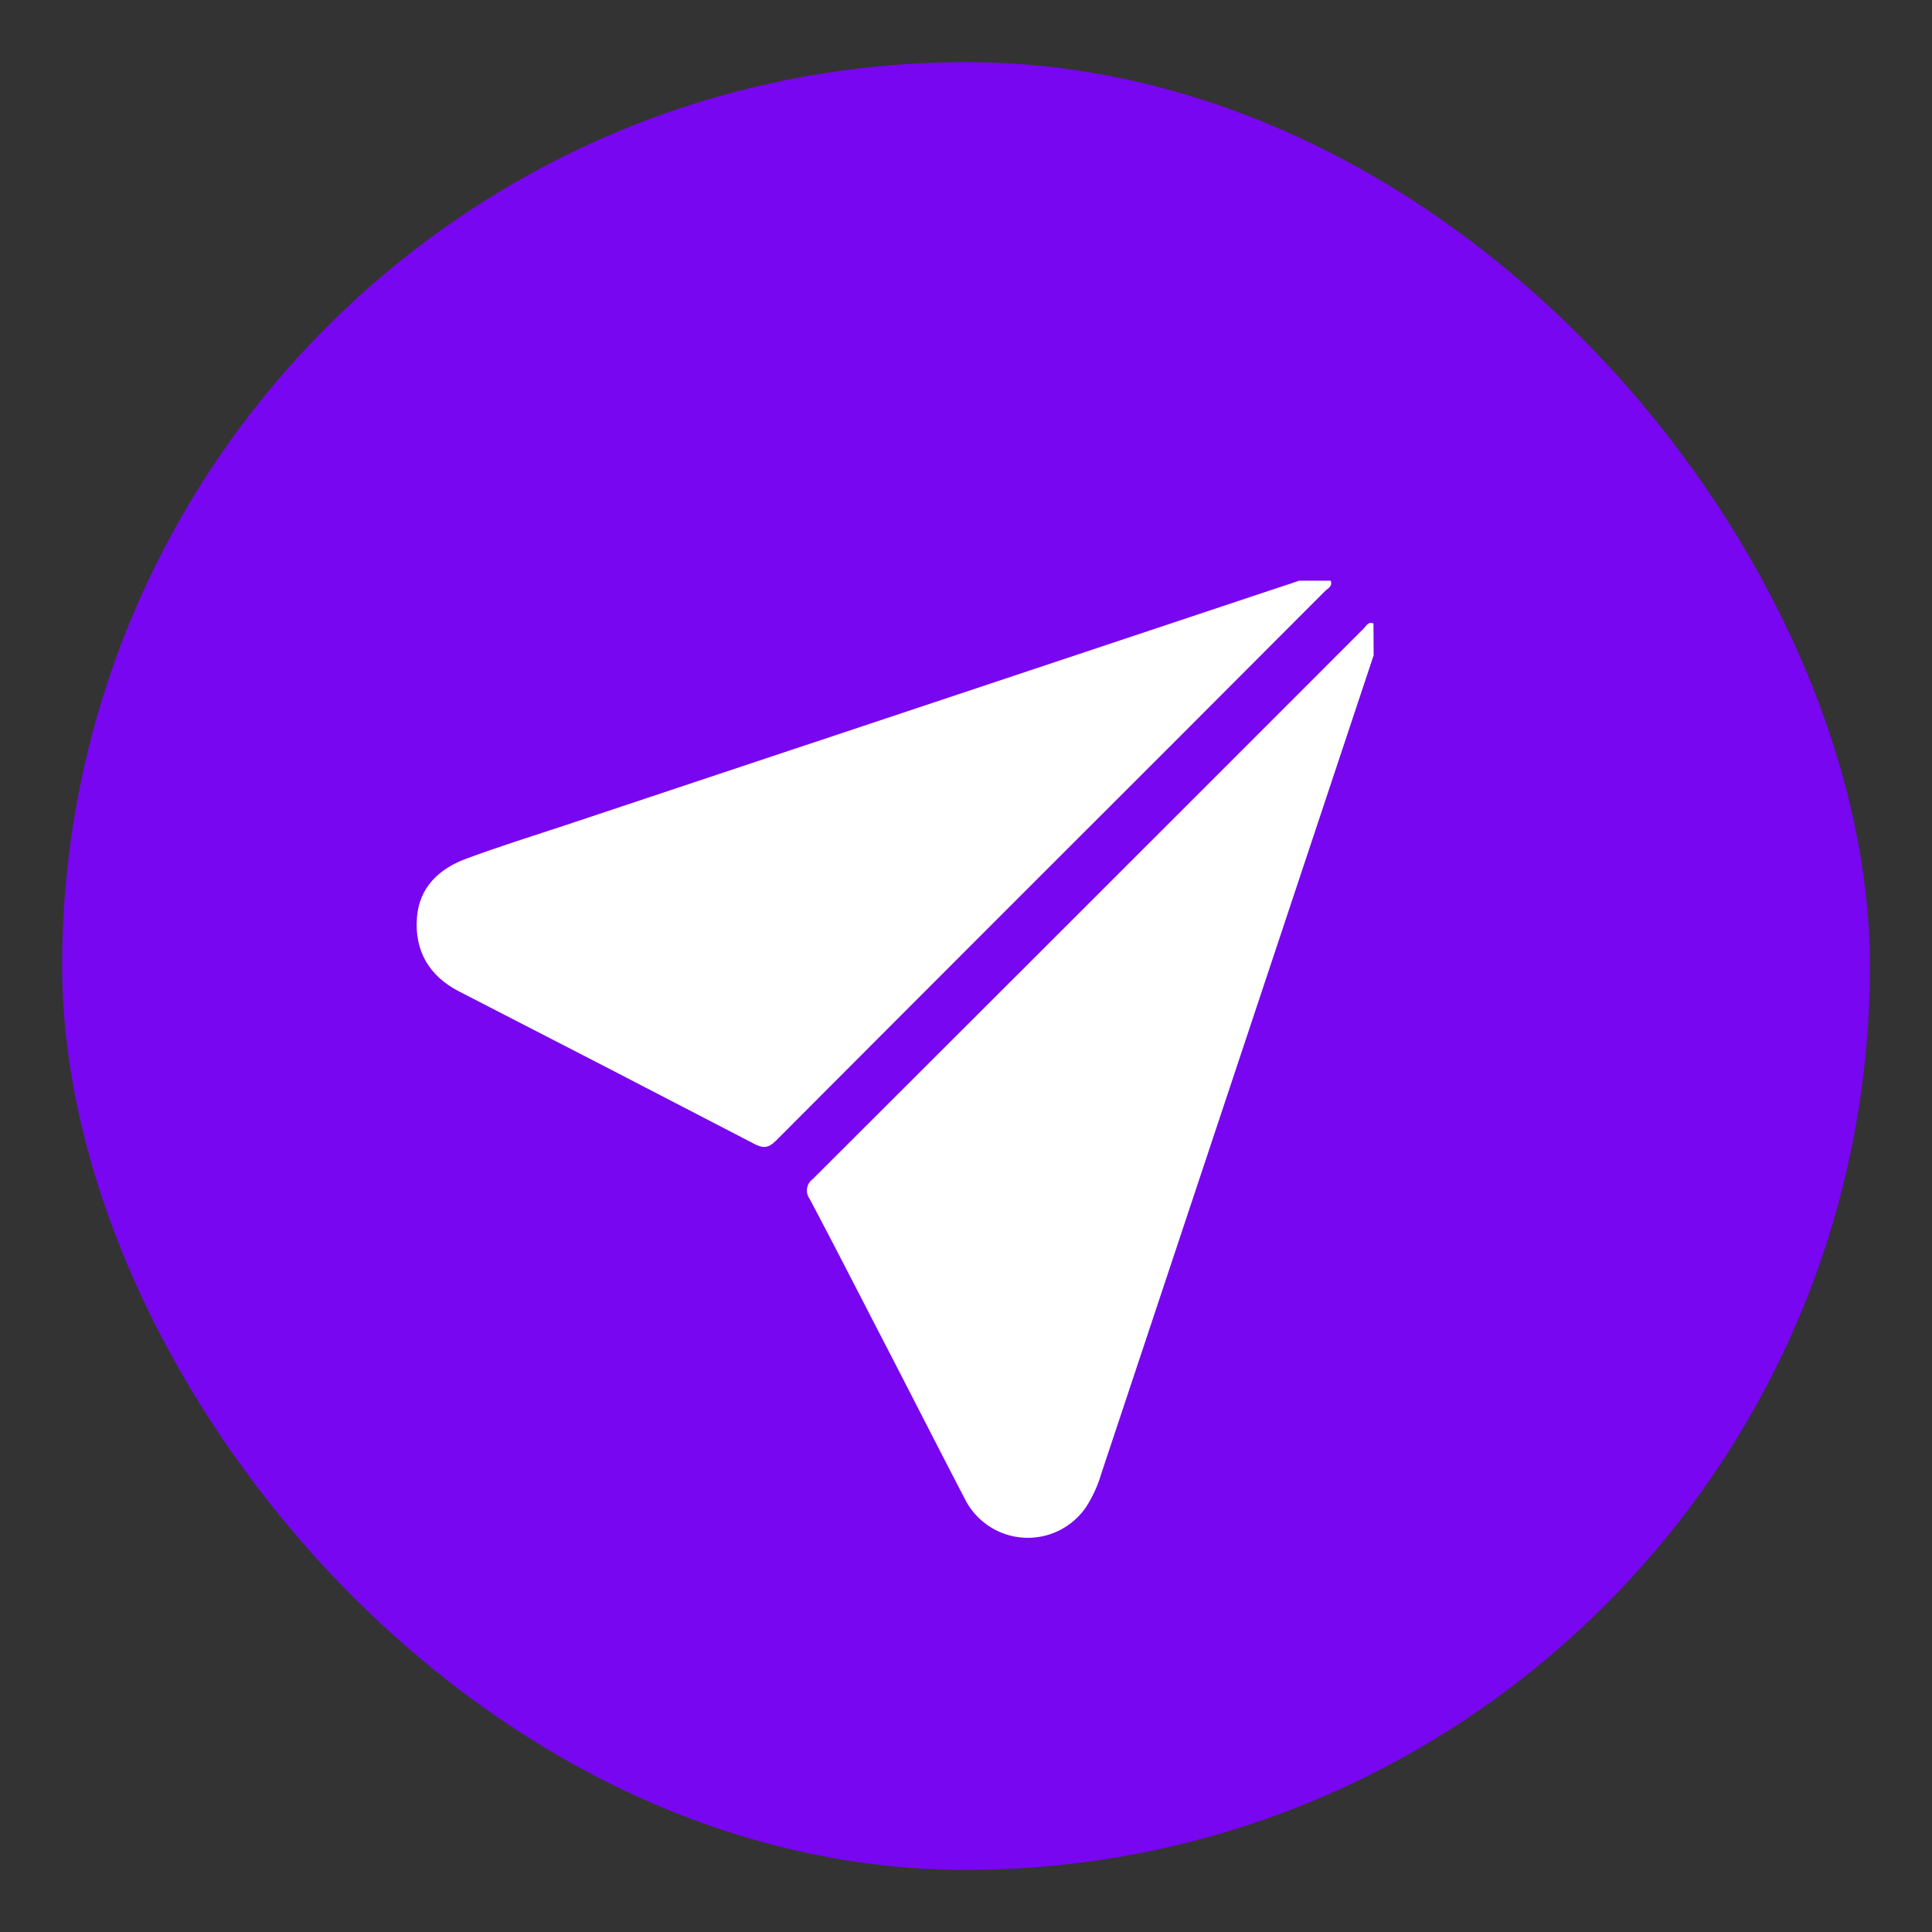 <svg id="Capa_1" data-name="Capa 1" xmlns="http://www.w3.org/2000/svg" viewBox="0 0 342 342"><rect x="0" y="0" width="342" height="342" fill="#333333" stroke="none"/><defs><style>.cls-1{fill:#7806f1;}.cls-2{fill:#fff;}</style></defs><rect class="cls-1" x="11" y="11" width="320" height="320" rx="160"/><path class="cls-2" d="M243.16,116q-24.1,72.42-48.2,144.84a23,23,0,0,1-2.65,5.85,12.47,12.47,0,0,1-21.48-1.29c-4.2-8.06-8.33-16.16-12.49-24.24-5-9.64-9.92-19.3-15-28.91a2.51,2.51,0,0,1,.53-3.53q48.79-48.69,97.52-97.45c.46-.46.8-1.29,1.74-.9Z"/><path class="cls-2" d="M235.55,102.79c.41,1-.52,1.36-1,1.85q-26.92,27-53.87,53.9-21.69,21.69-43.34,43.4c-1.29,1.3-2.23,1.37-3.8.56q-26.1-13.56-52.28-27c-5.31-2.73-7.88-7.18-7.46-13,.38-5.37,3.86-8.68,8.66-10.47,5.78-2.14,11.68-4,17.53-5.92l127-42.32c1-.33,2-.64,3-1Z"/></svg>
